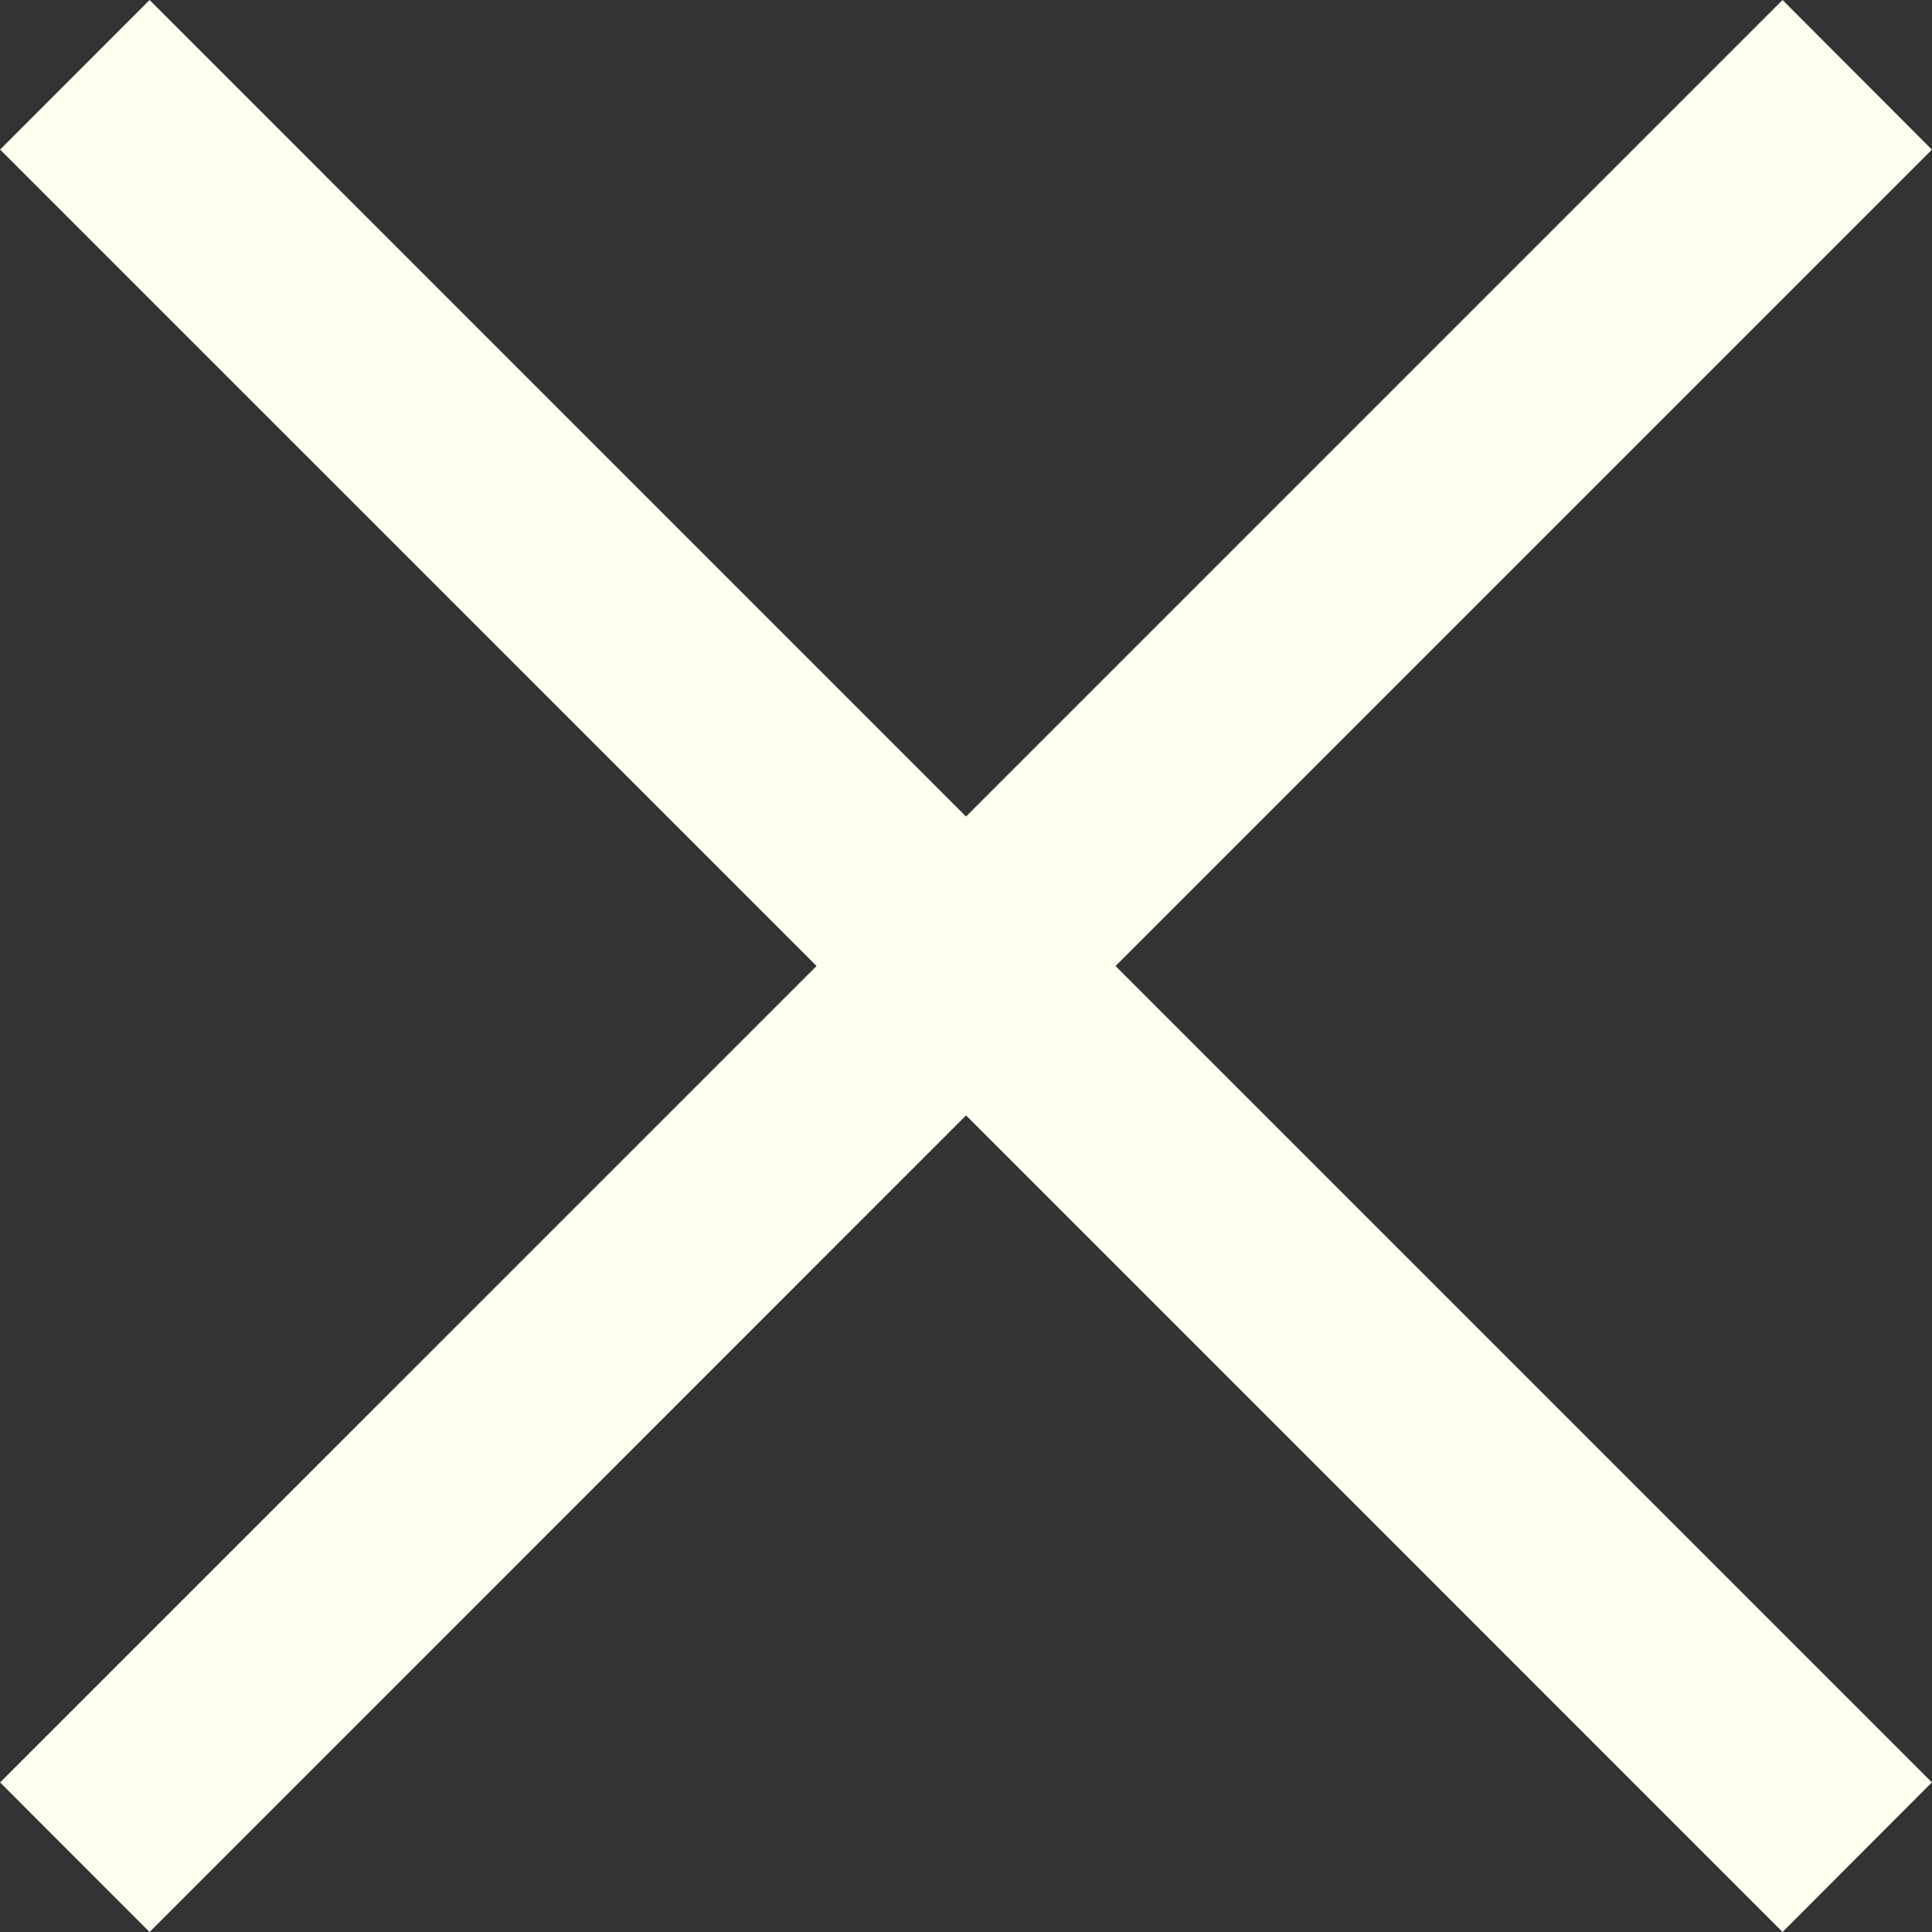<svg xmlns="http://www.w3.org/2000/svg" xmlns:xlink="http://www.w3.org/1999/xlink" id="Capa_1" x="0" y="0" version="1.1" viewBox="0 0 449.998 449.998" xml:space="preserve"><rect x="0" y="0" width="449.998" height="449.998" fill="#333333" stroke="none"/><g><polygon style="fill:ivory" points="449.974 34.855 415.191 0 225.007 190.184 34.839 0 .024 34.839 190.192 224.999 .024 415.159 34.839 449.998 225.007 259.797 415.191 449.998 449.974 415.143 259.83 224.999"/></g></svg>